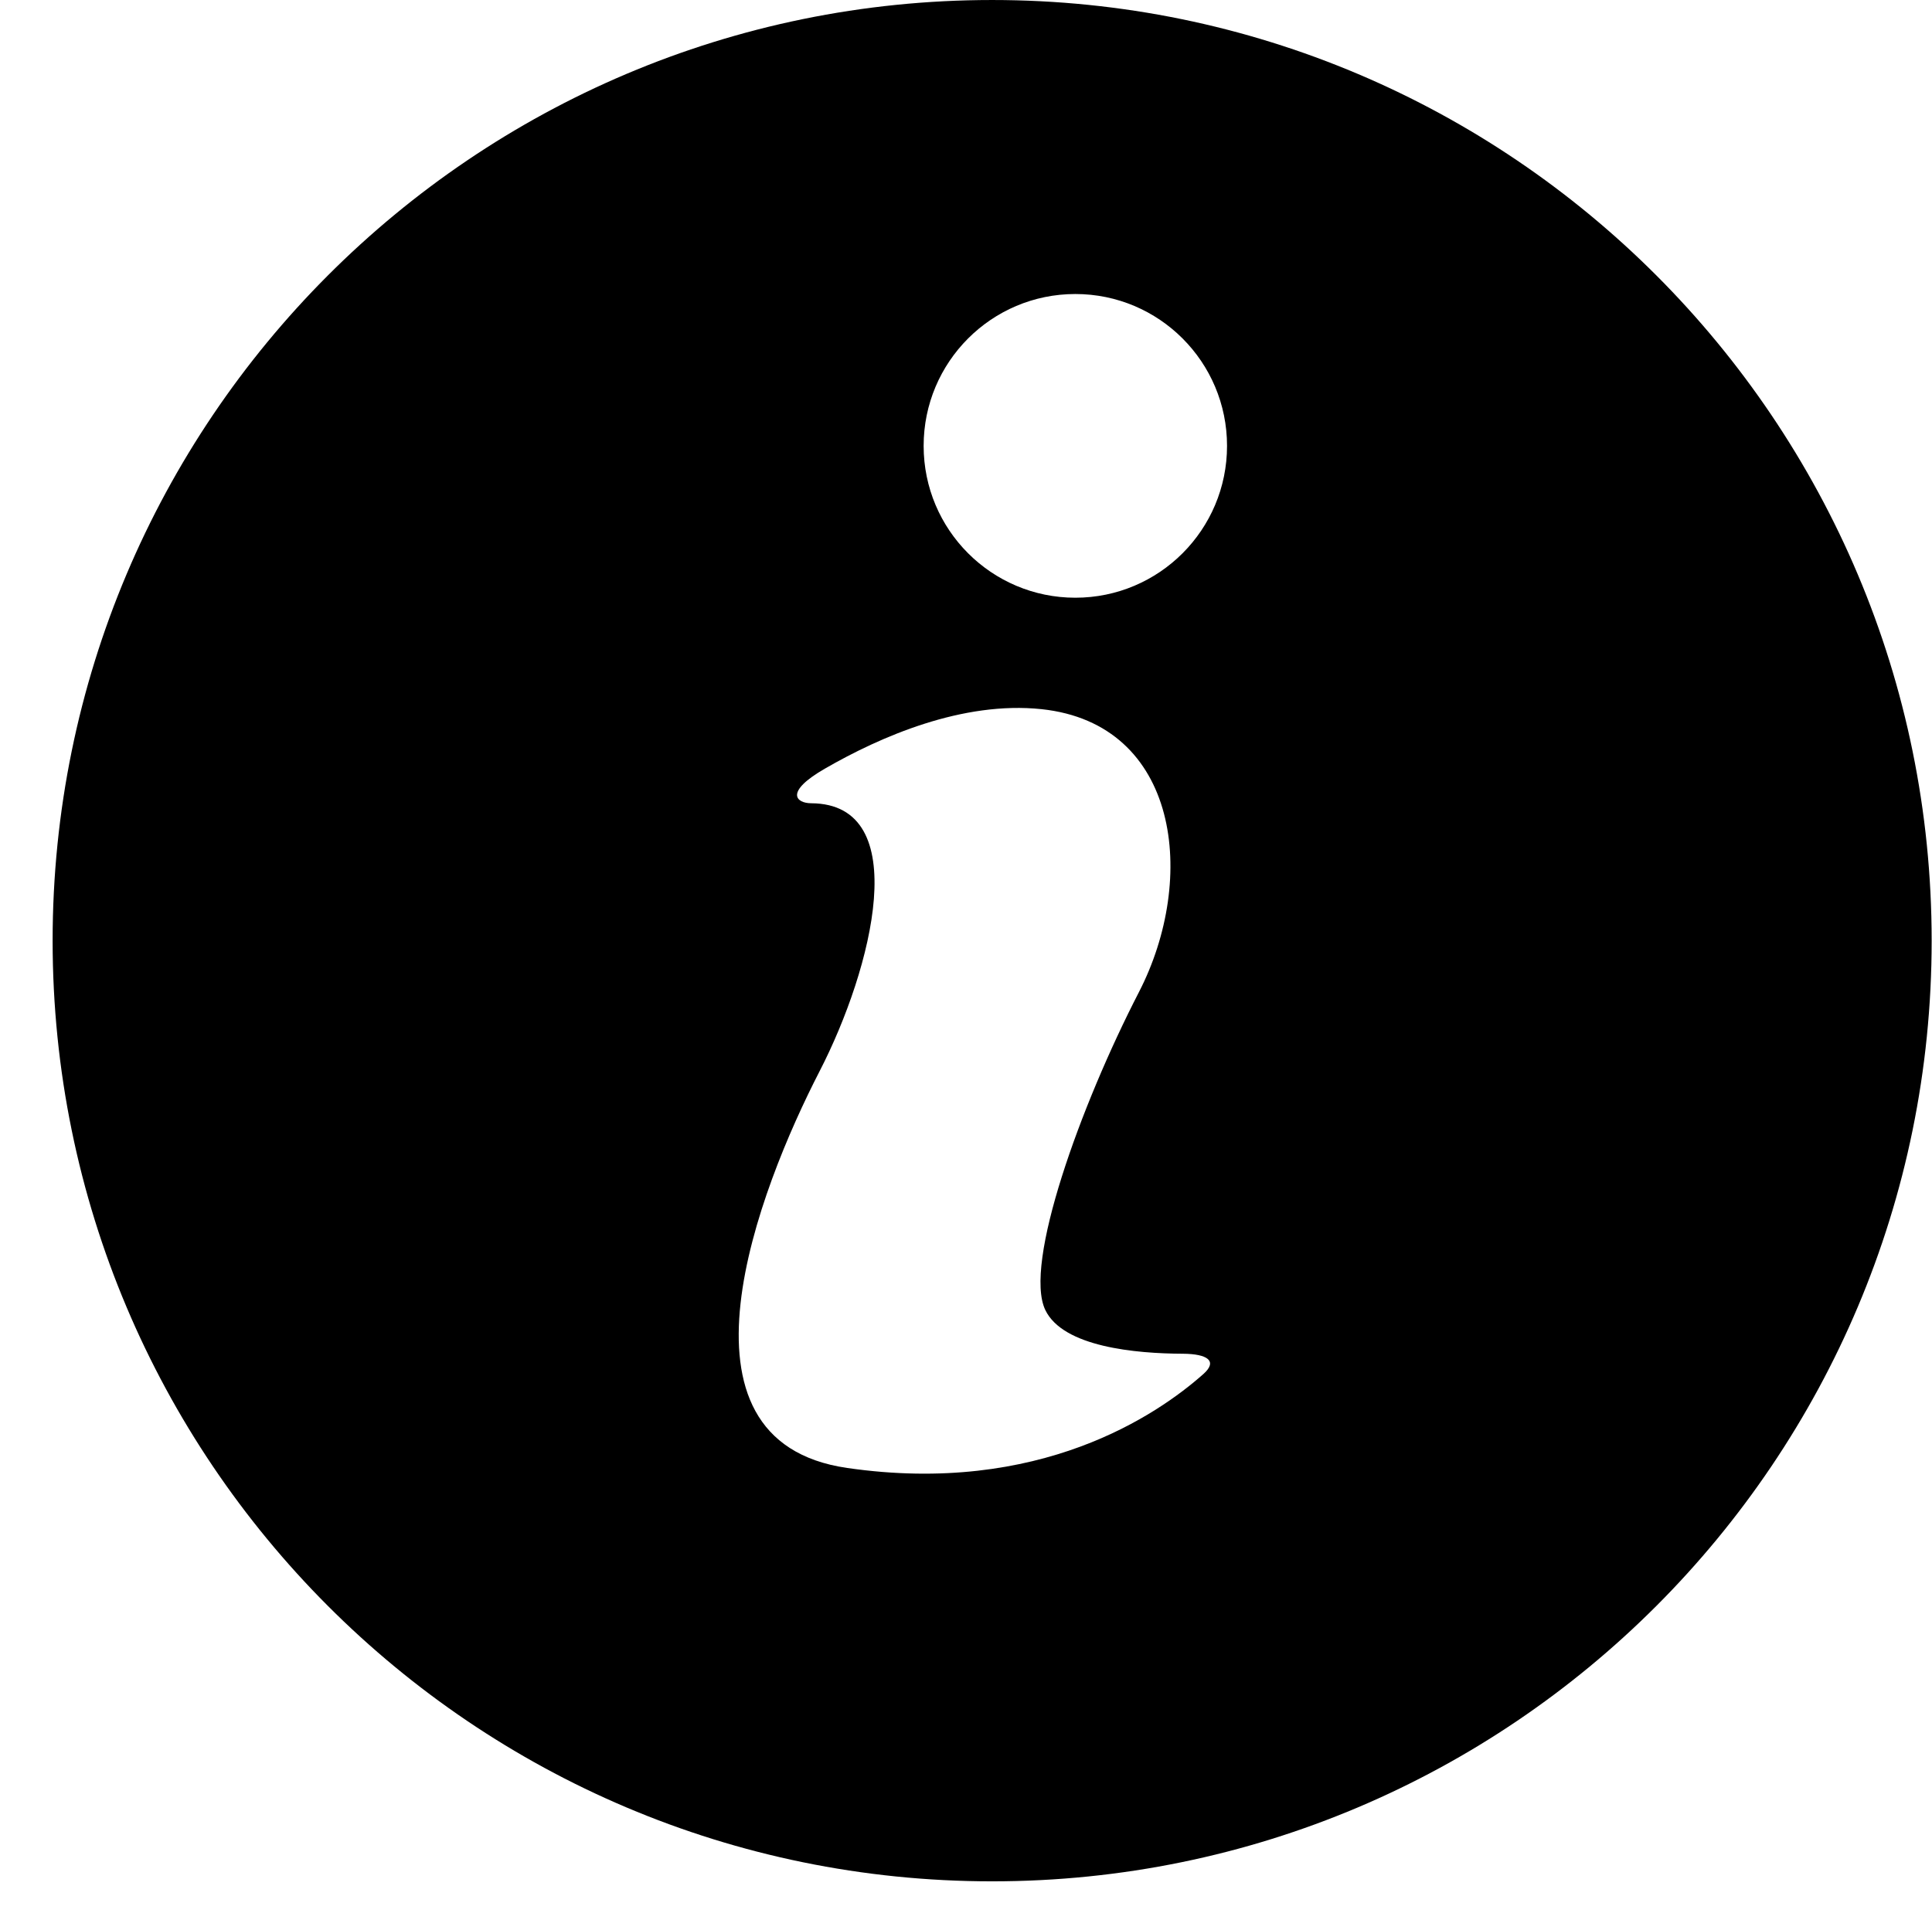 <?xml version="1.0" standalone="no"?><!DOCTYPE svg PUBLIC "-//W3C//DTD SVG 1.1//EN" "http://www.w3.org/Graphics/SVG/1.1/DTD/svg11.dtd"><svg t="1511238850034" class="icon" style="" viewBox="0 0 1025 1024" version="1.1" xmlns="http://www.w3.org/2000/svg" p-id="2521" xmlns:xlink="http://www.w3.org/1999/xlink" width="64.062" height="64"><defs><style type="text/css"></style></defs><path d="M526.369 0c-275.287 0-498.452 223.491-498.452 499.181 0 275.679 223.166 499.171 498.452 499.171 275.286 0 498.451-223.493 498.451-499.171C1024.819 223.491 801.654 0 526.369 0zM449.446 778.988c-99.233-14.356-46.728-148.161-14.602-210.572 28.066-54.523 50.191-141.886-4.462-142.16-7.89-0.03-14.564-5.821 7.28-18.384 29.489-17.015 73.028-35.986 114.971-31.545 73.029 7.807 82.764 89.696 51.594 150.18-31.132 60.432-61.329 144.299-49.648 168.665 9.411 19.6 47.901 23.109 73.01 23.198 13.001 0.092 18.576 3.854 10.91 10.72C614.223 750.666 551.515 793.792 449.446 778.988zM570.497 317.183c-44.433 0-80.472-36.077-80.472-80.581 0-44.513 36.039-80.581 80.472-80.581 44.454 0 80.492 36.068 80.492 80.581C650.991 281.106 614.952 317.183 570.497 317.183z" p-id="2522"></path></svg>